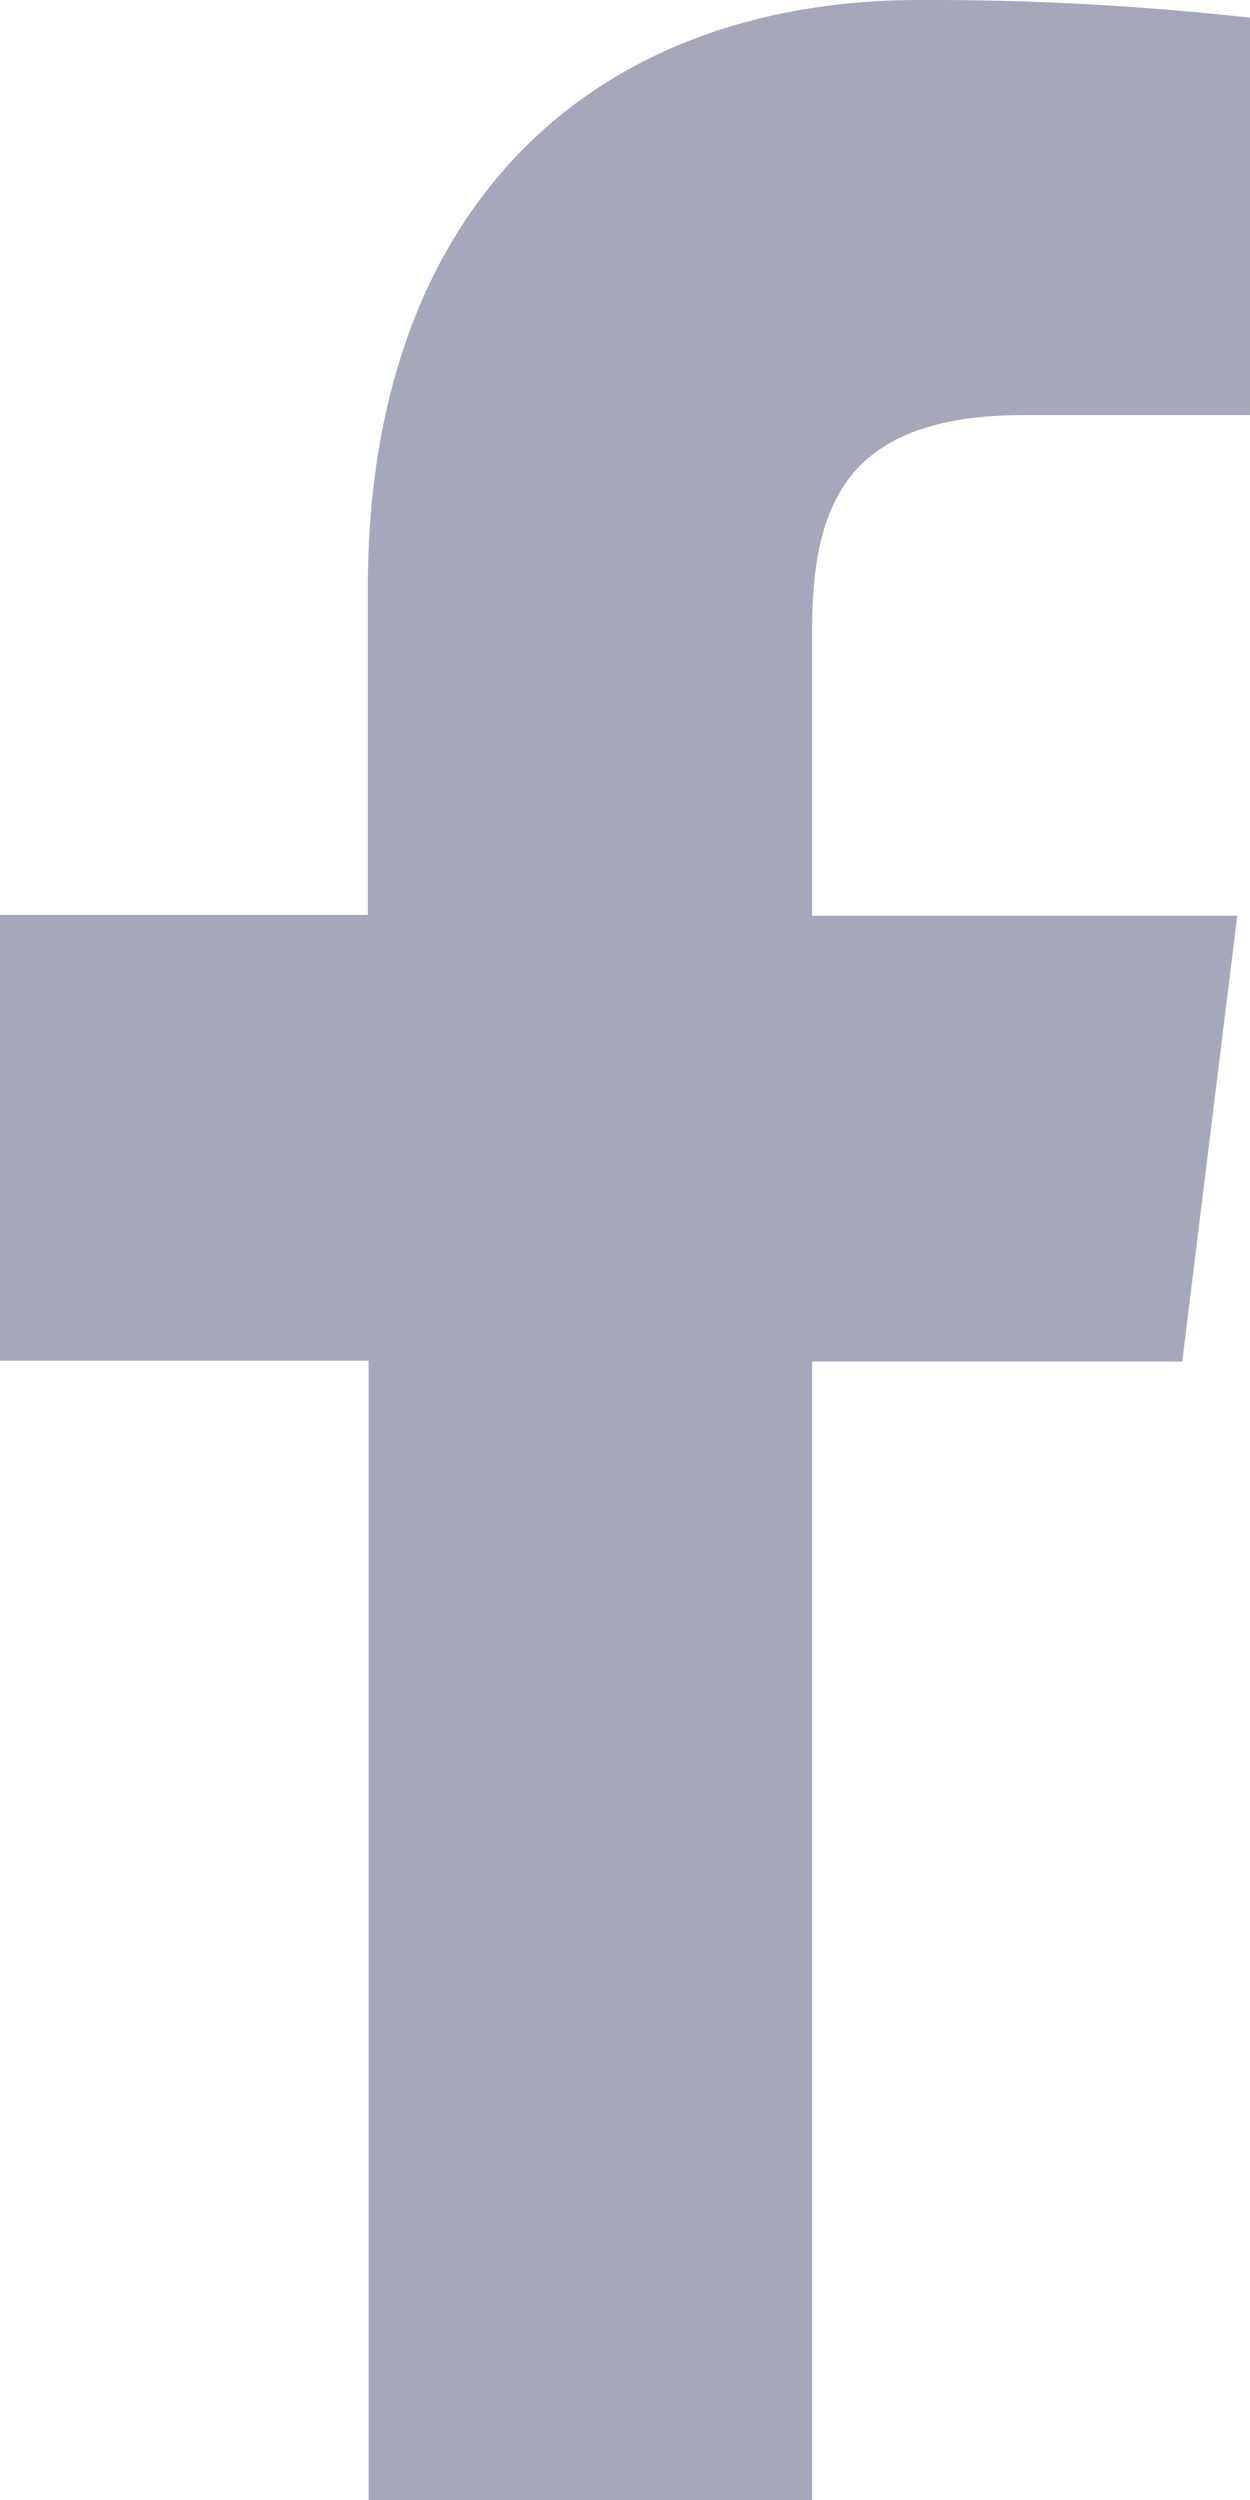 <svg width="15" height="30" viewBox="0 0 15 30" fill="none" xmlns="http://www.w3.org/2000/svg">
<path d="M9.745 30V16.338H14.187L14.847 10.989H9.745V7.581C9.745 6.038 10.159 4.981 12.294 4.981H15V0.212C13.684 0.066 12.36 -0.005 11.036 0C7.11 0 4.414 2.487 4.414 7.053V10.979H0V16.328H4.423V30H9.745Z" fill="#A5A8BA"/>
</svg>
